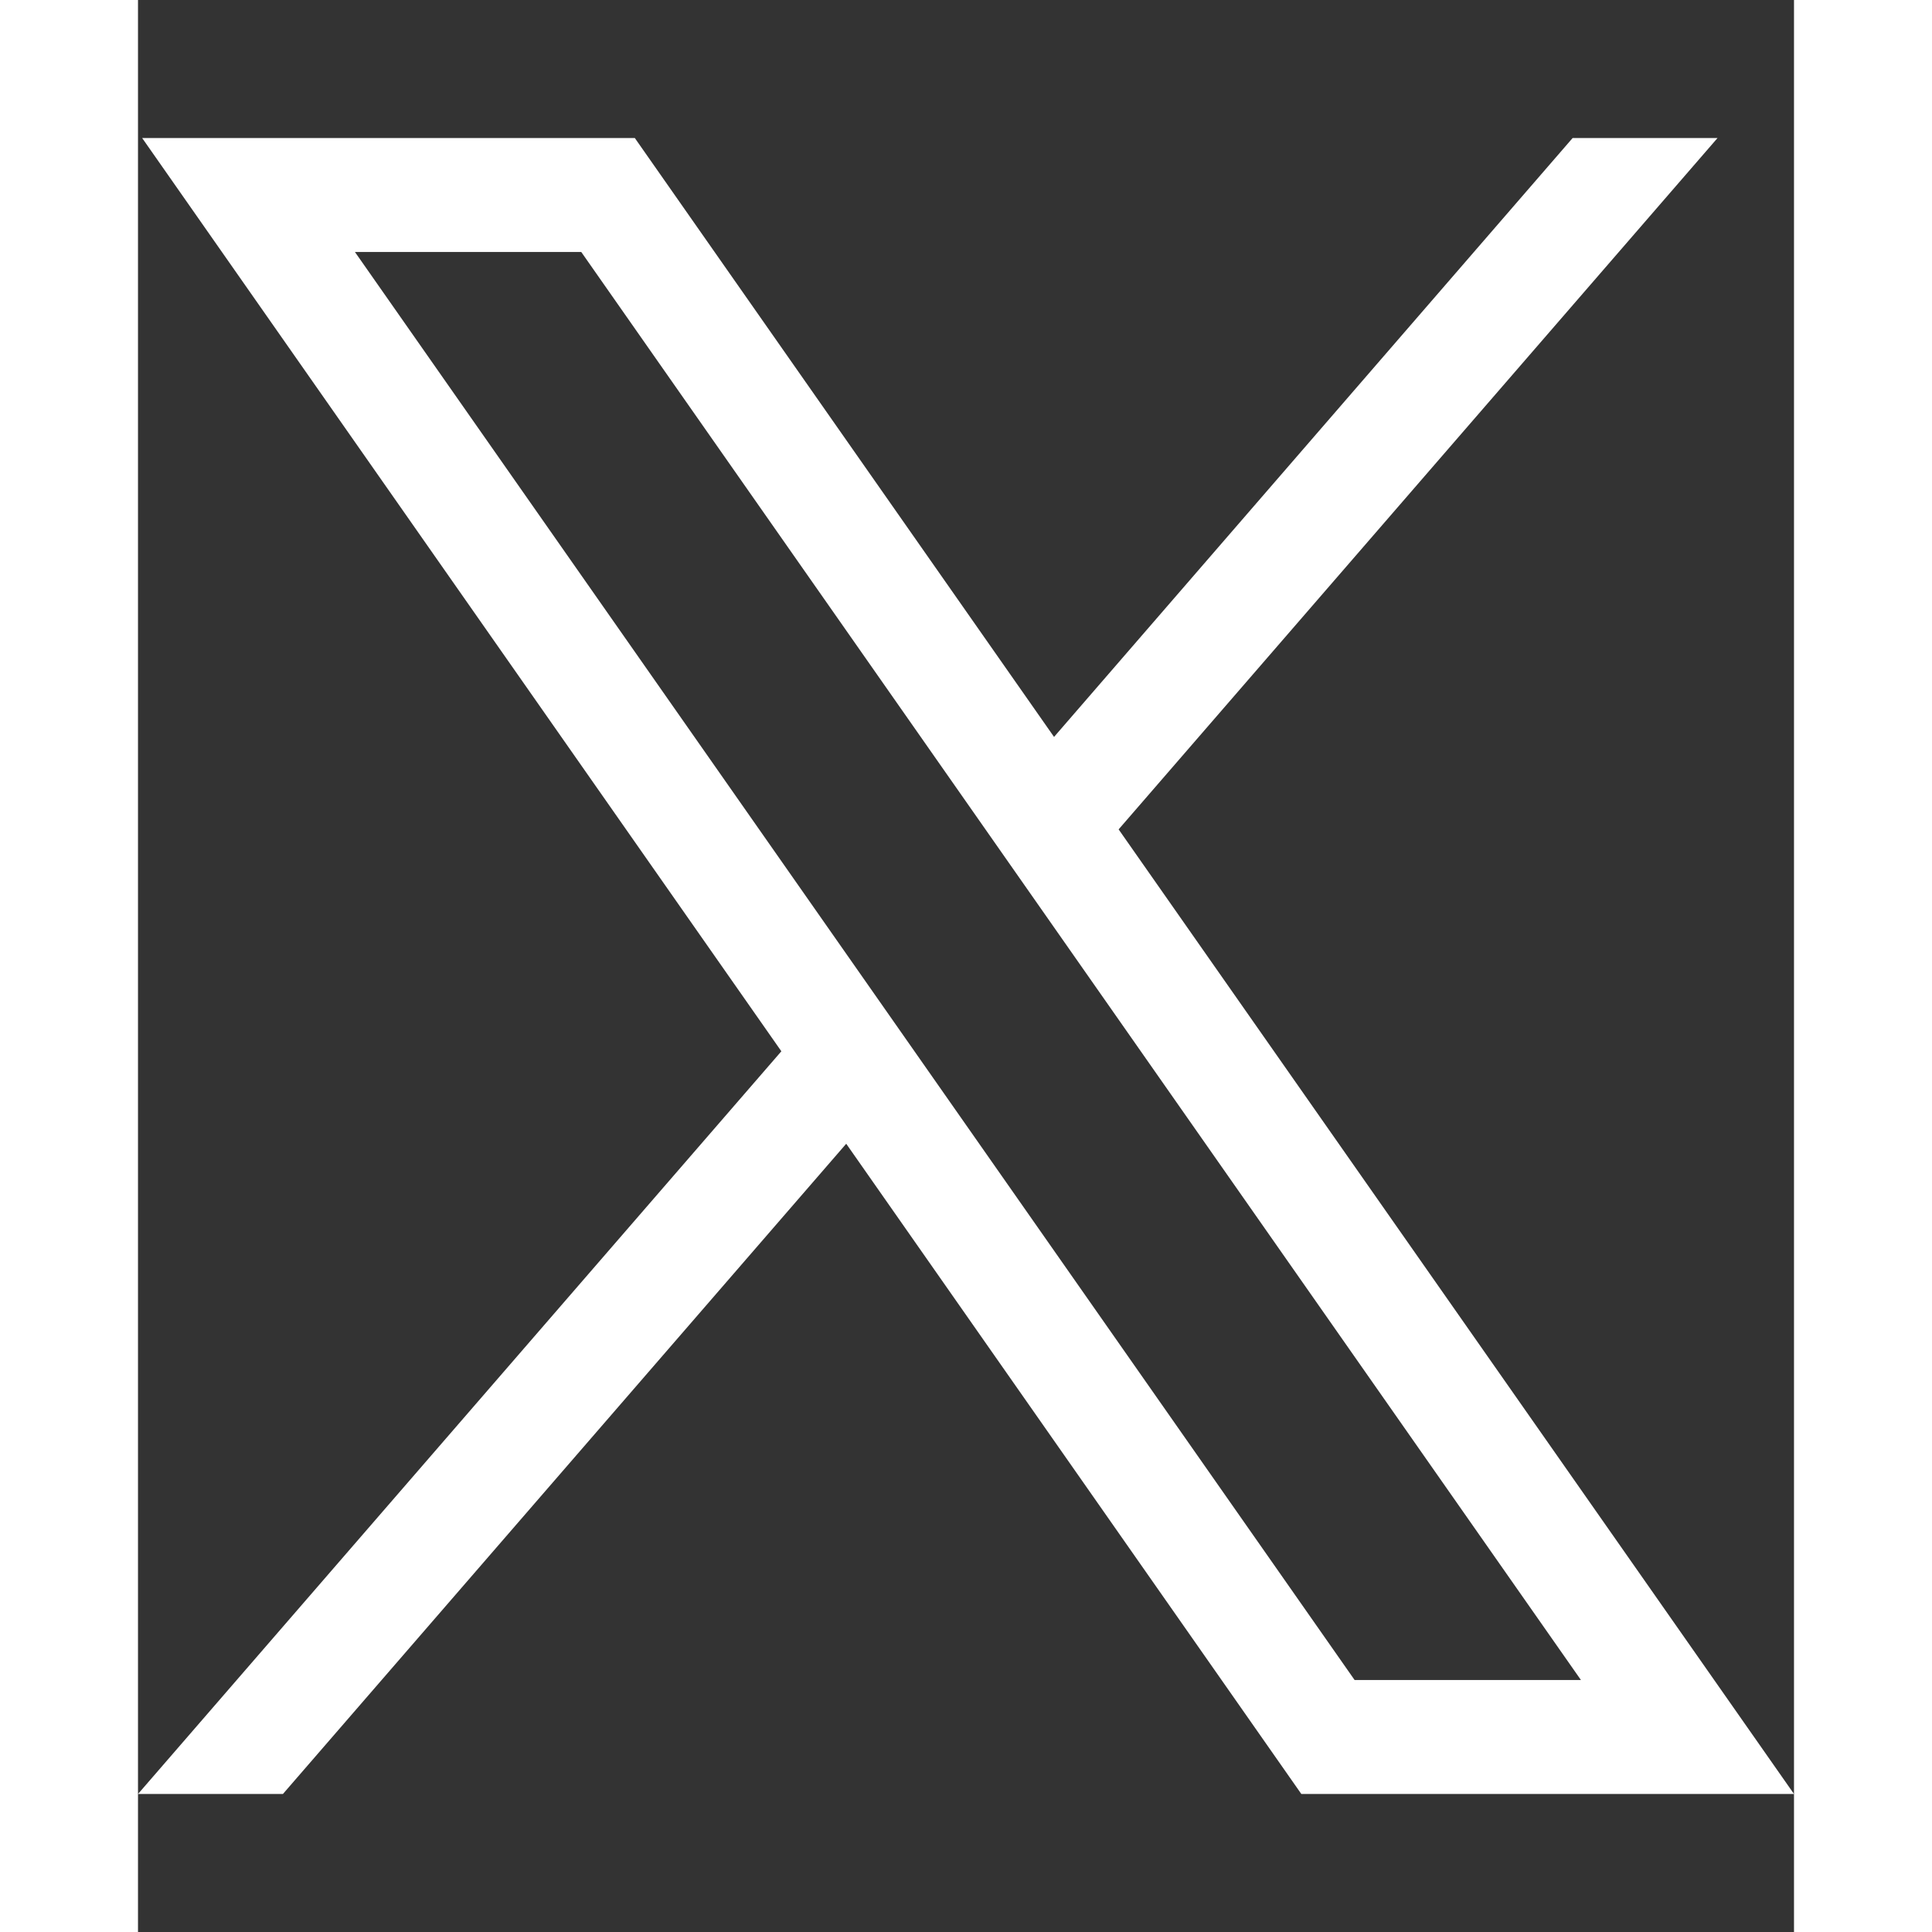 <svg width="6" height="6" viewBox="0 0 6 7" fill="none" xmlns="http://www.w3.org/2000/svg">
    <rect x="0" y="0" width="6" height="7" fill="#333333" stroke="none"/>
    <path d="M0.015 0.5L2.331 3.809L0 6.5H0.525L2.566 4.144L4.215 6.5H6L3.553 3.005L5.723 0.5H5.198L3.319 2.67L1.8 0.5H0.015ZM0.786 0.913H1.606L5.228 6.087H4.408L0.786 0.913Z" fill="white"/>
</svg>
